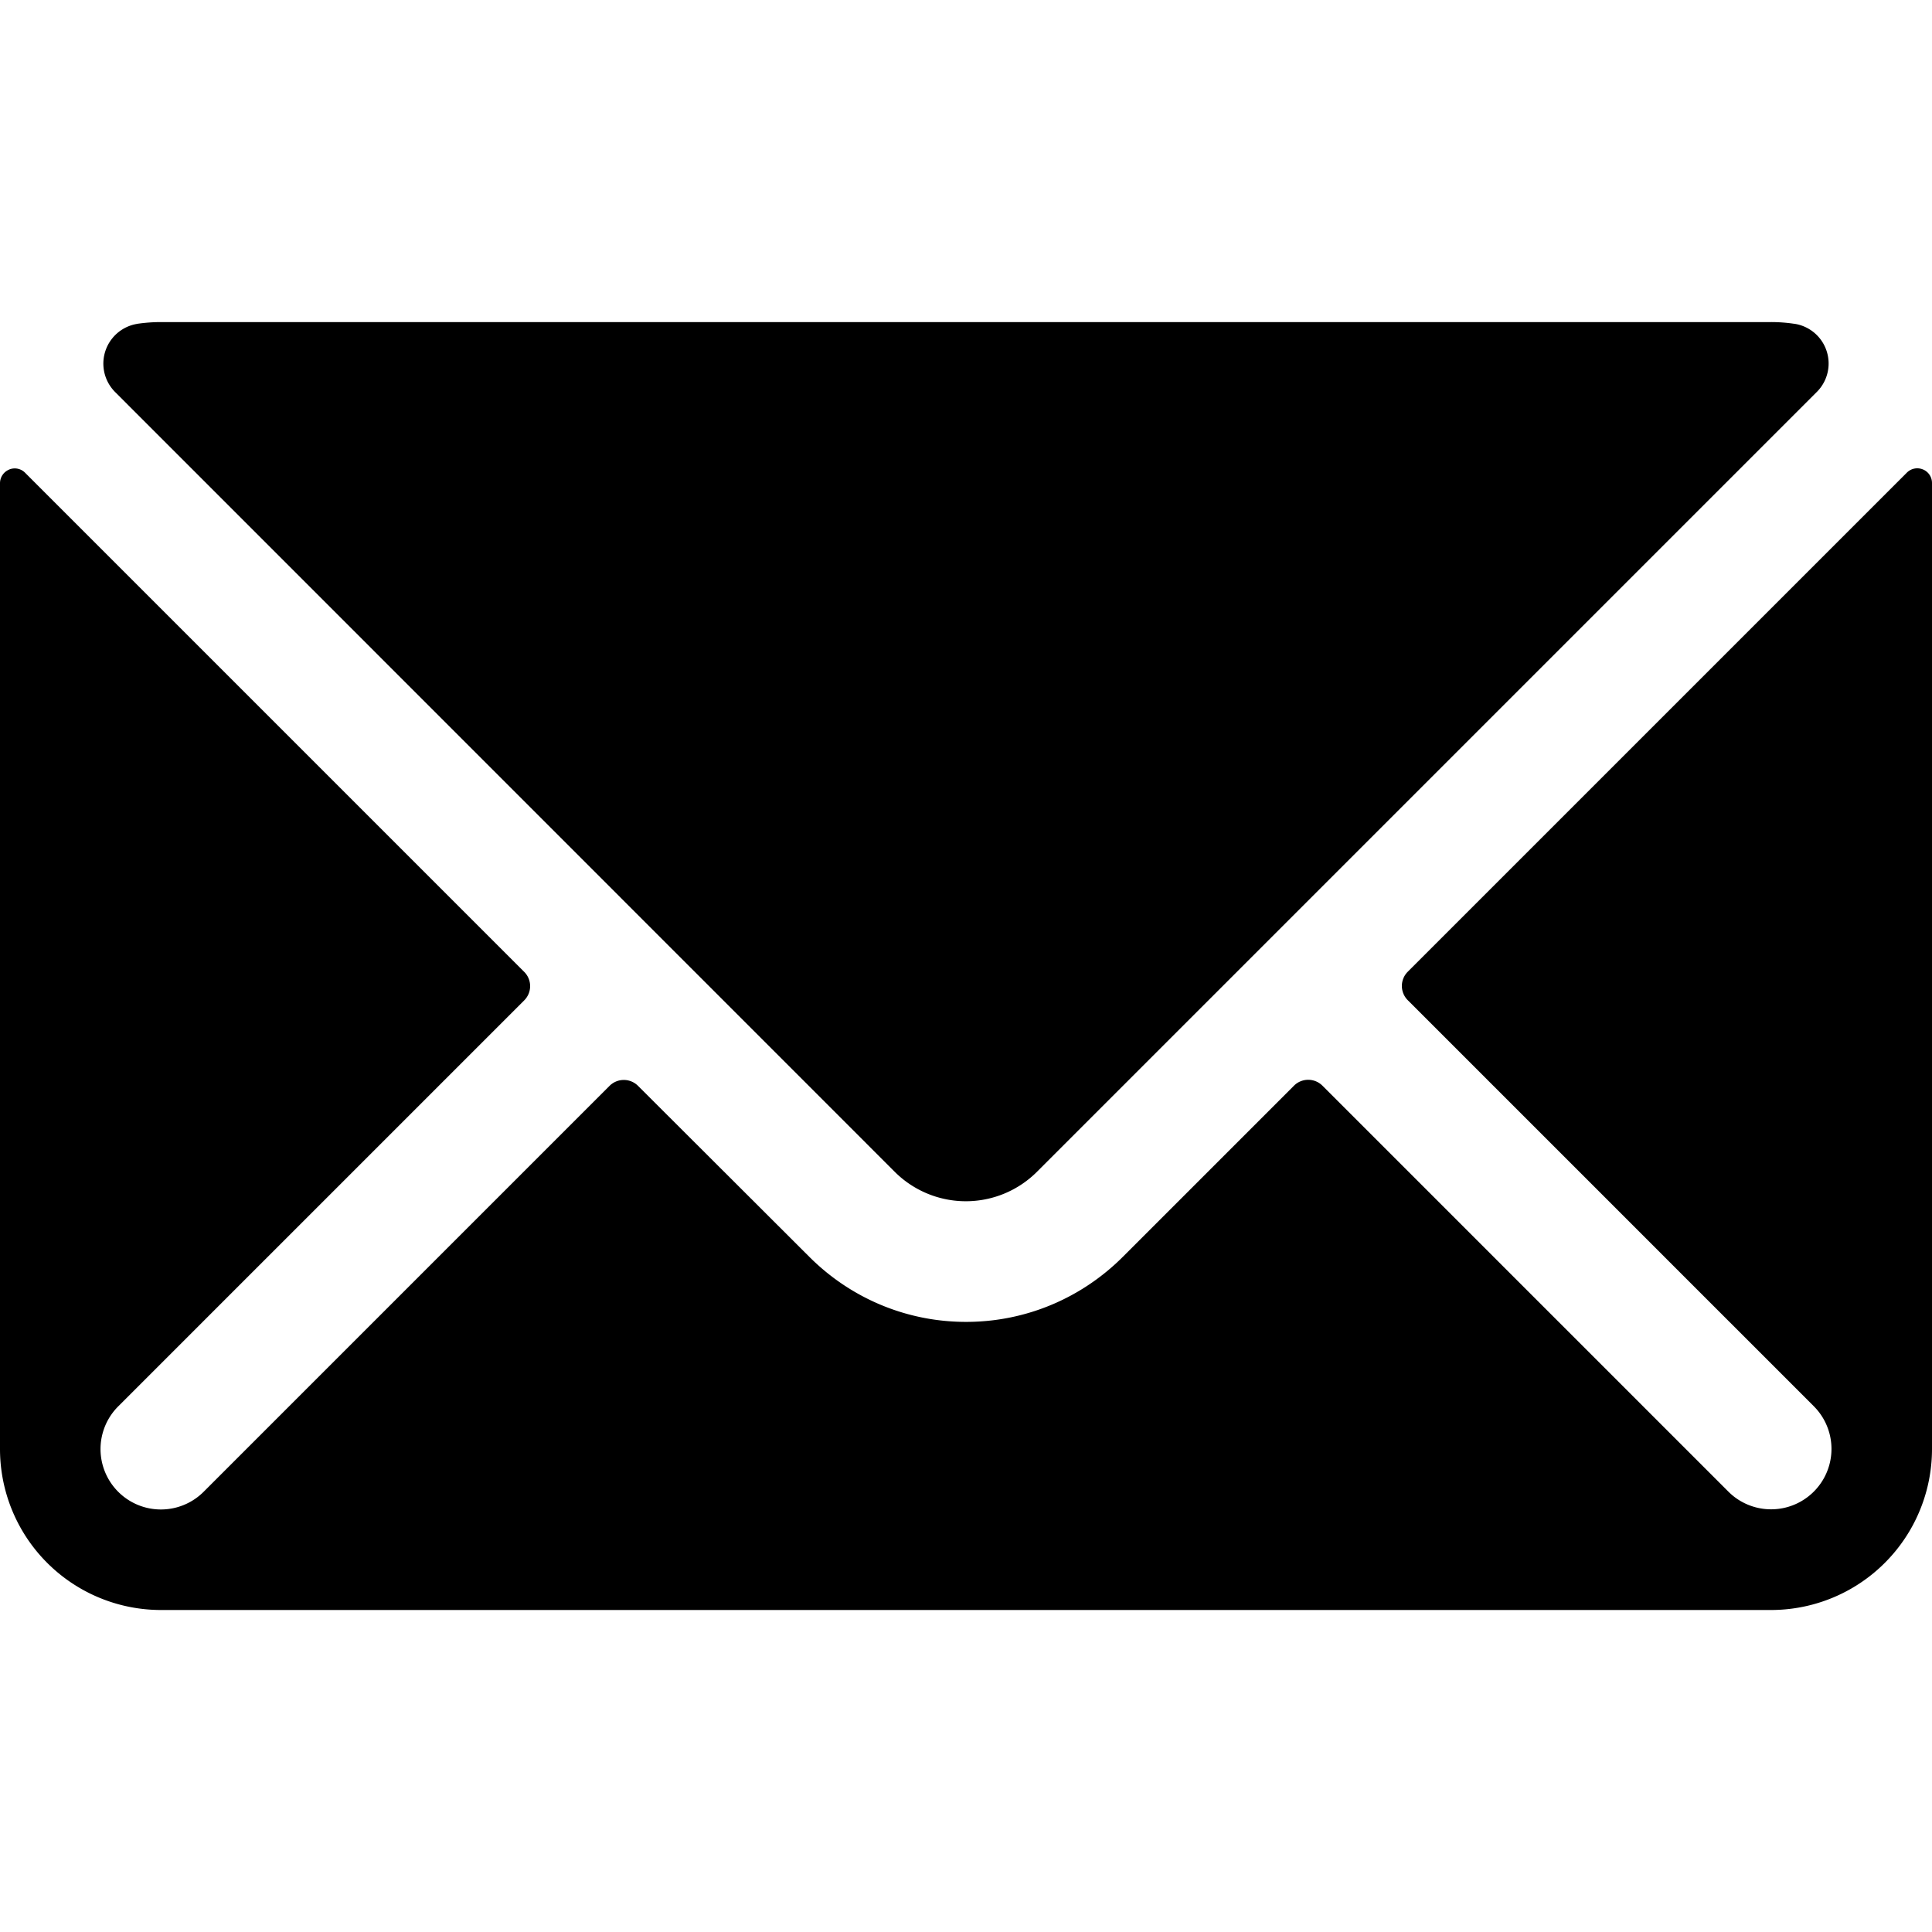 <svg xmlns="http://www.w3.org/2000/svg" class="cel-icon cel-icon-stroke-width" viewBox="0 0 24 24"><path d="M11.114 14.556a1.25 1.25 0 001.768 0l9.686-9.686a.499.499 0 00-.278-.848h-.003A1.953 1.953 0 0022 4.001H1.998c-.101 0-.2.008-.297.022l.011-.001a.5.5 0 00-.281.849z"/><path d="M23.888 5.832a.182.182 0 00-.2.039l-6.2 6.2a.25.25 0 000 .354l5.043 5.043a.75.75 0 11-1.06 1.062l-5.043-5.043a.25.25 0 00-.354 0l-2.129 2.129c-.498.497-1.185.805-1.944.805s-1.446-.308-1.944-.805l-2.131-2.127a.25.25 0 00-.354 0l-5.043 5.043a.75.75 0 01-1.06-1.062l5.043-5.043a.25.25 0 000-.354l-6.2-6.2a.18.18 0 00-.201-.039h.001A.183.183 0 000 6v12a2 2 0 002 2h20a2 2 0 002-2V6v-.001a.182.182 0 00-.111-.167h-.001z"/></svg>